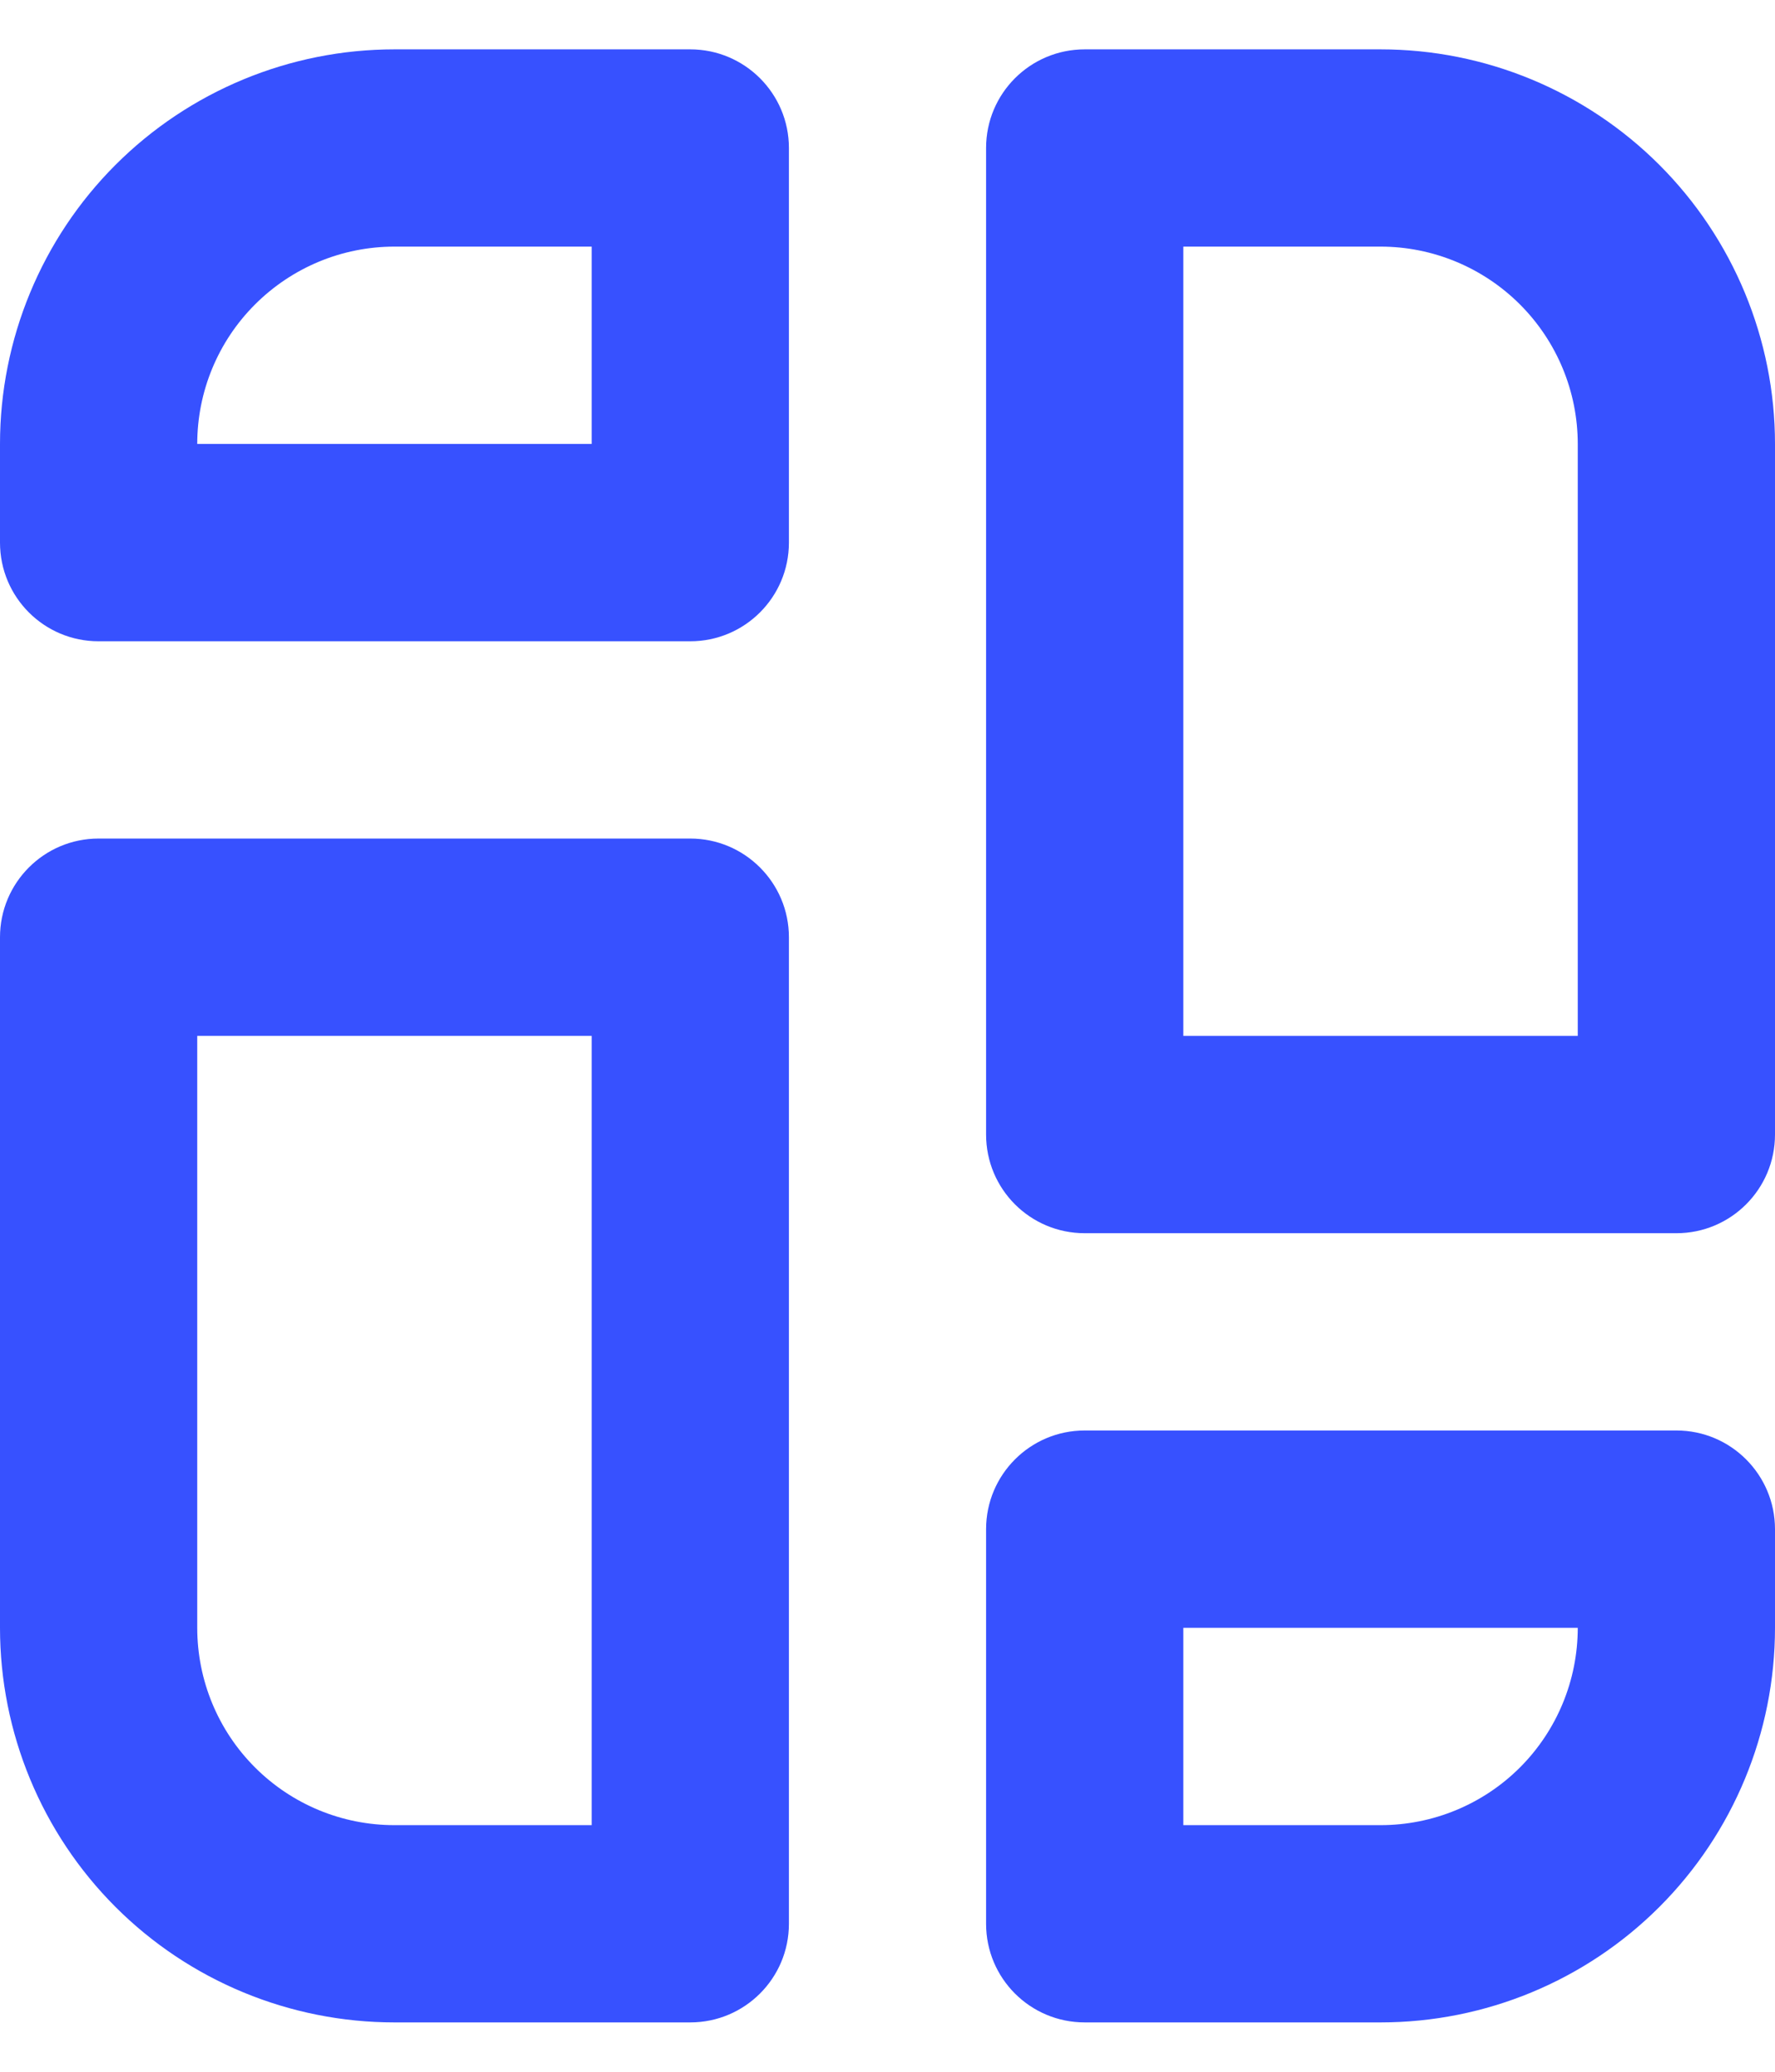 <svg width="24" height="28" viewBox="0 0 24 28" fill="#3751FF" xmlns="http://www.w3.org/2000/svg">
<path fill-rule="evenodd" clip-rule="evenodd" d="M13.333 26C13.333 26.737 13.929 27.333 14.667 27.333H18.667C20.081 27.333 21.437 26.772 22.437 25.772C23.437 24.772 24 23.415 24 22C24 21.235 24 20.667 24 20.667C24 19.931 23.403 19.333 22.667 19.333H14.667C13.929 19.333 13.333 19.931 13.333 20.667V26ZM9.333 27.333C10.069 27.333 10.667 26.737 10.667 26V12.667C10.667 11.931 10.069 11.333 9.333 11.333H1.333C0.596 11.333 0 11.931 0 12.667V22C0 23.415 0.561 24.772 1.561 25.772C2.561 26.772 3.919 27.333 5.333 27.333H9.333ZM21.333 22H16V24.667H18.667C19.373 24.667 20.052 24.387 20.552 23.887C21.052 23.387 21.333 22.708 21.333 22ZM8 24.667V14H2.667V22C2.667 22.708 2.947 23.387 3.448 23.887C3.948 24.387 4.625 24.667 5.333 24.667H8ZM14.667 0.667C13.929 0.667 13.333 1.264 13.333 2V15.333C13.333 16.071 13.929 16.667 14.667 16.667H22.667C23.403 16.667 24 16.071 24 15.333V6C24 4.587 23.437 3.229 22.437 2.229C21.437 1.229 20.081 0.667 18.667 0.667H14.667ZM16 3.333V14H21.333V6C21.333 5.293 21.052 4.615 20.552 4.115C20.052 3.615 19.373 3.333 18.667 3.333H16ZM10.667 2C10.667 1.264 10.069 0.667 9.333 0.667H5.333C3.919 0.667 2.561 1.229 1.561 2.229C0.561 3.229 0 4.587 0 6V7.333C0 8.071 0.596 8.667 1.333 8.667H9.333C10.069 8.667 10.667 8.071 10.667 7.333V2ZM8 3.333H5.333C4.625 3.333 3.948 3.615 3.448 4.115C2.947 4.615 2.667 5.293 2.667 6H8V3.333Z" />
</svg>
